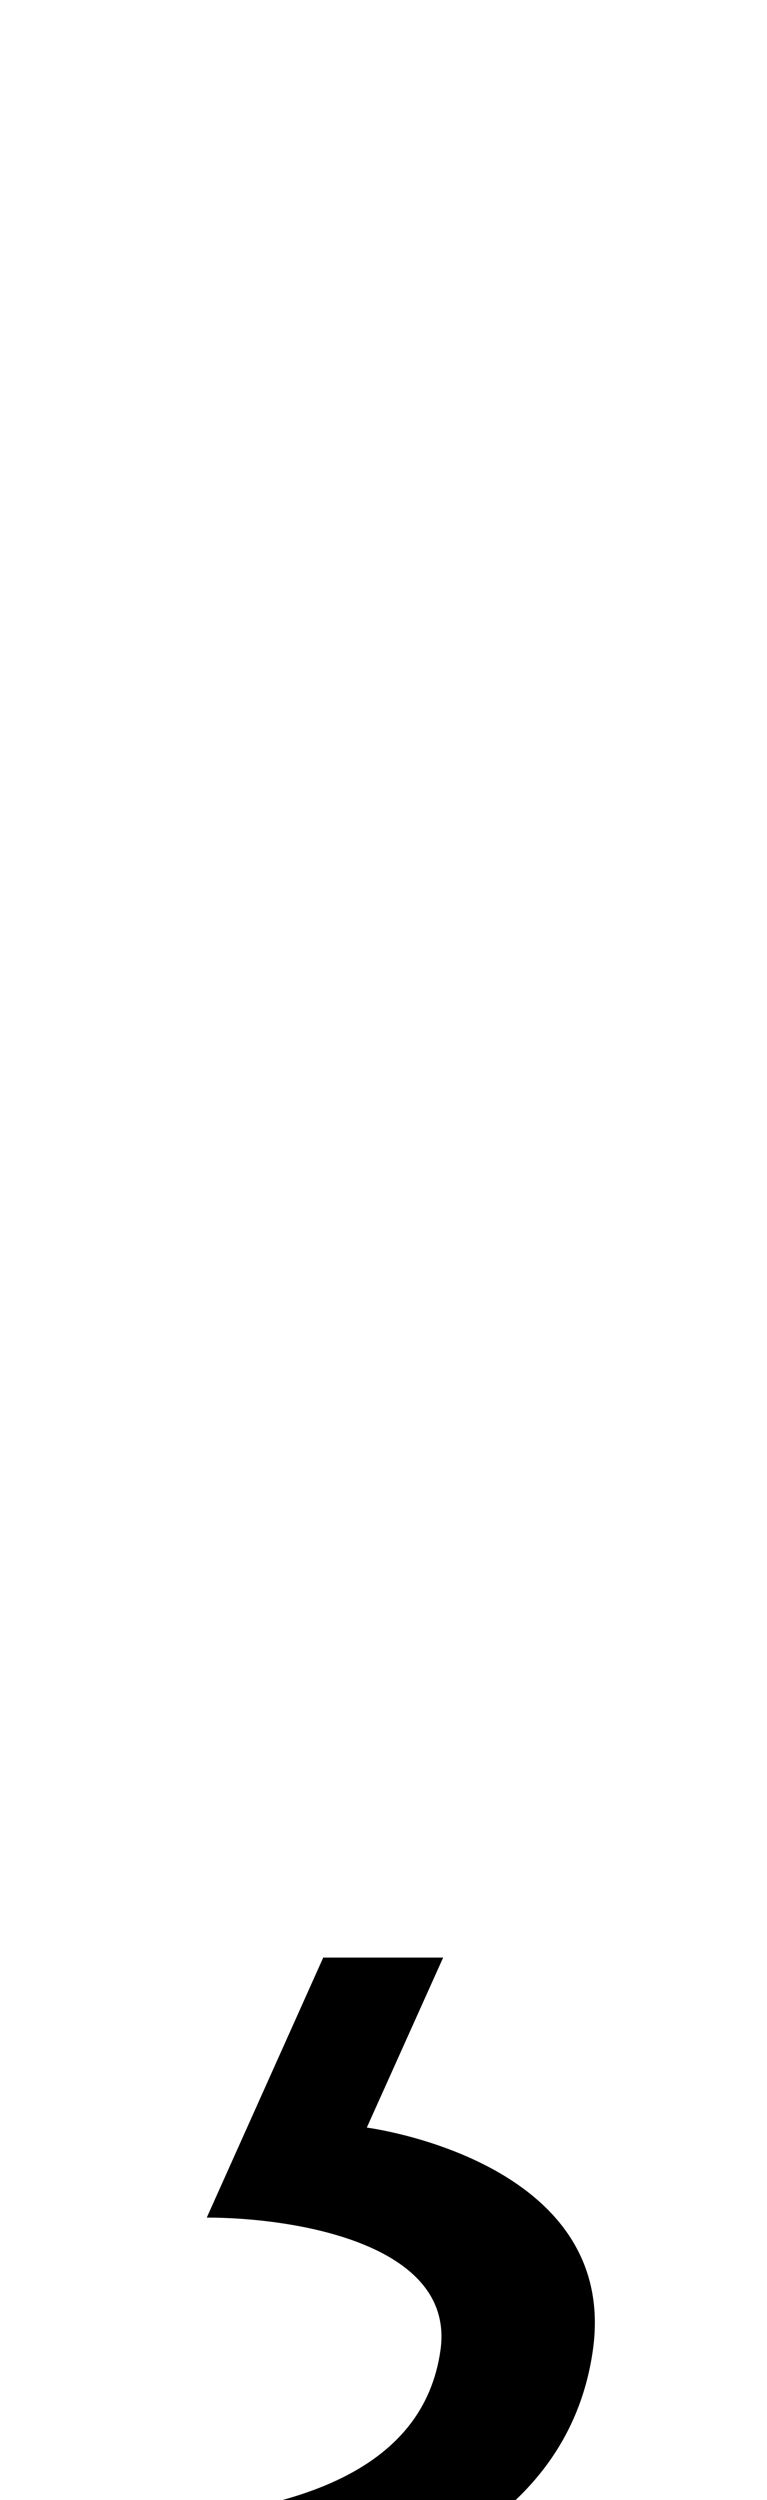 <?xml version="1.0" standalone="no"?>
<!DOCTYPE svg PUBLIC "-//W3C//DTD SVG 1.1//EN" "http://www.w3.org/Graphics/SVG/1.1/DTD/svg11.dtd" >
<svg xmlns="http://www.w3.org/2000/svg" xmlns:xlink="http://www.w3.org/1999/xlink" version="1.1" viewBox="-10 0 307 1000">
  <g transform="matrix(1 0 0 -1 0 800)">
   <path fill="currentColor"
d="M119.38 17h47.999l-30.56 -68s101.17 -13 90.49 -89c-9.84 -70 -82.46 -110 -212.46 -110l5.76 41c90 0 139.09 22 145.7 69c6.04 43 -59.55 53 -93.55 53z" />
  </g>

</svg>
